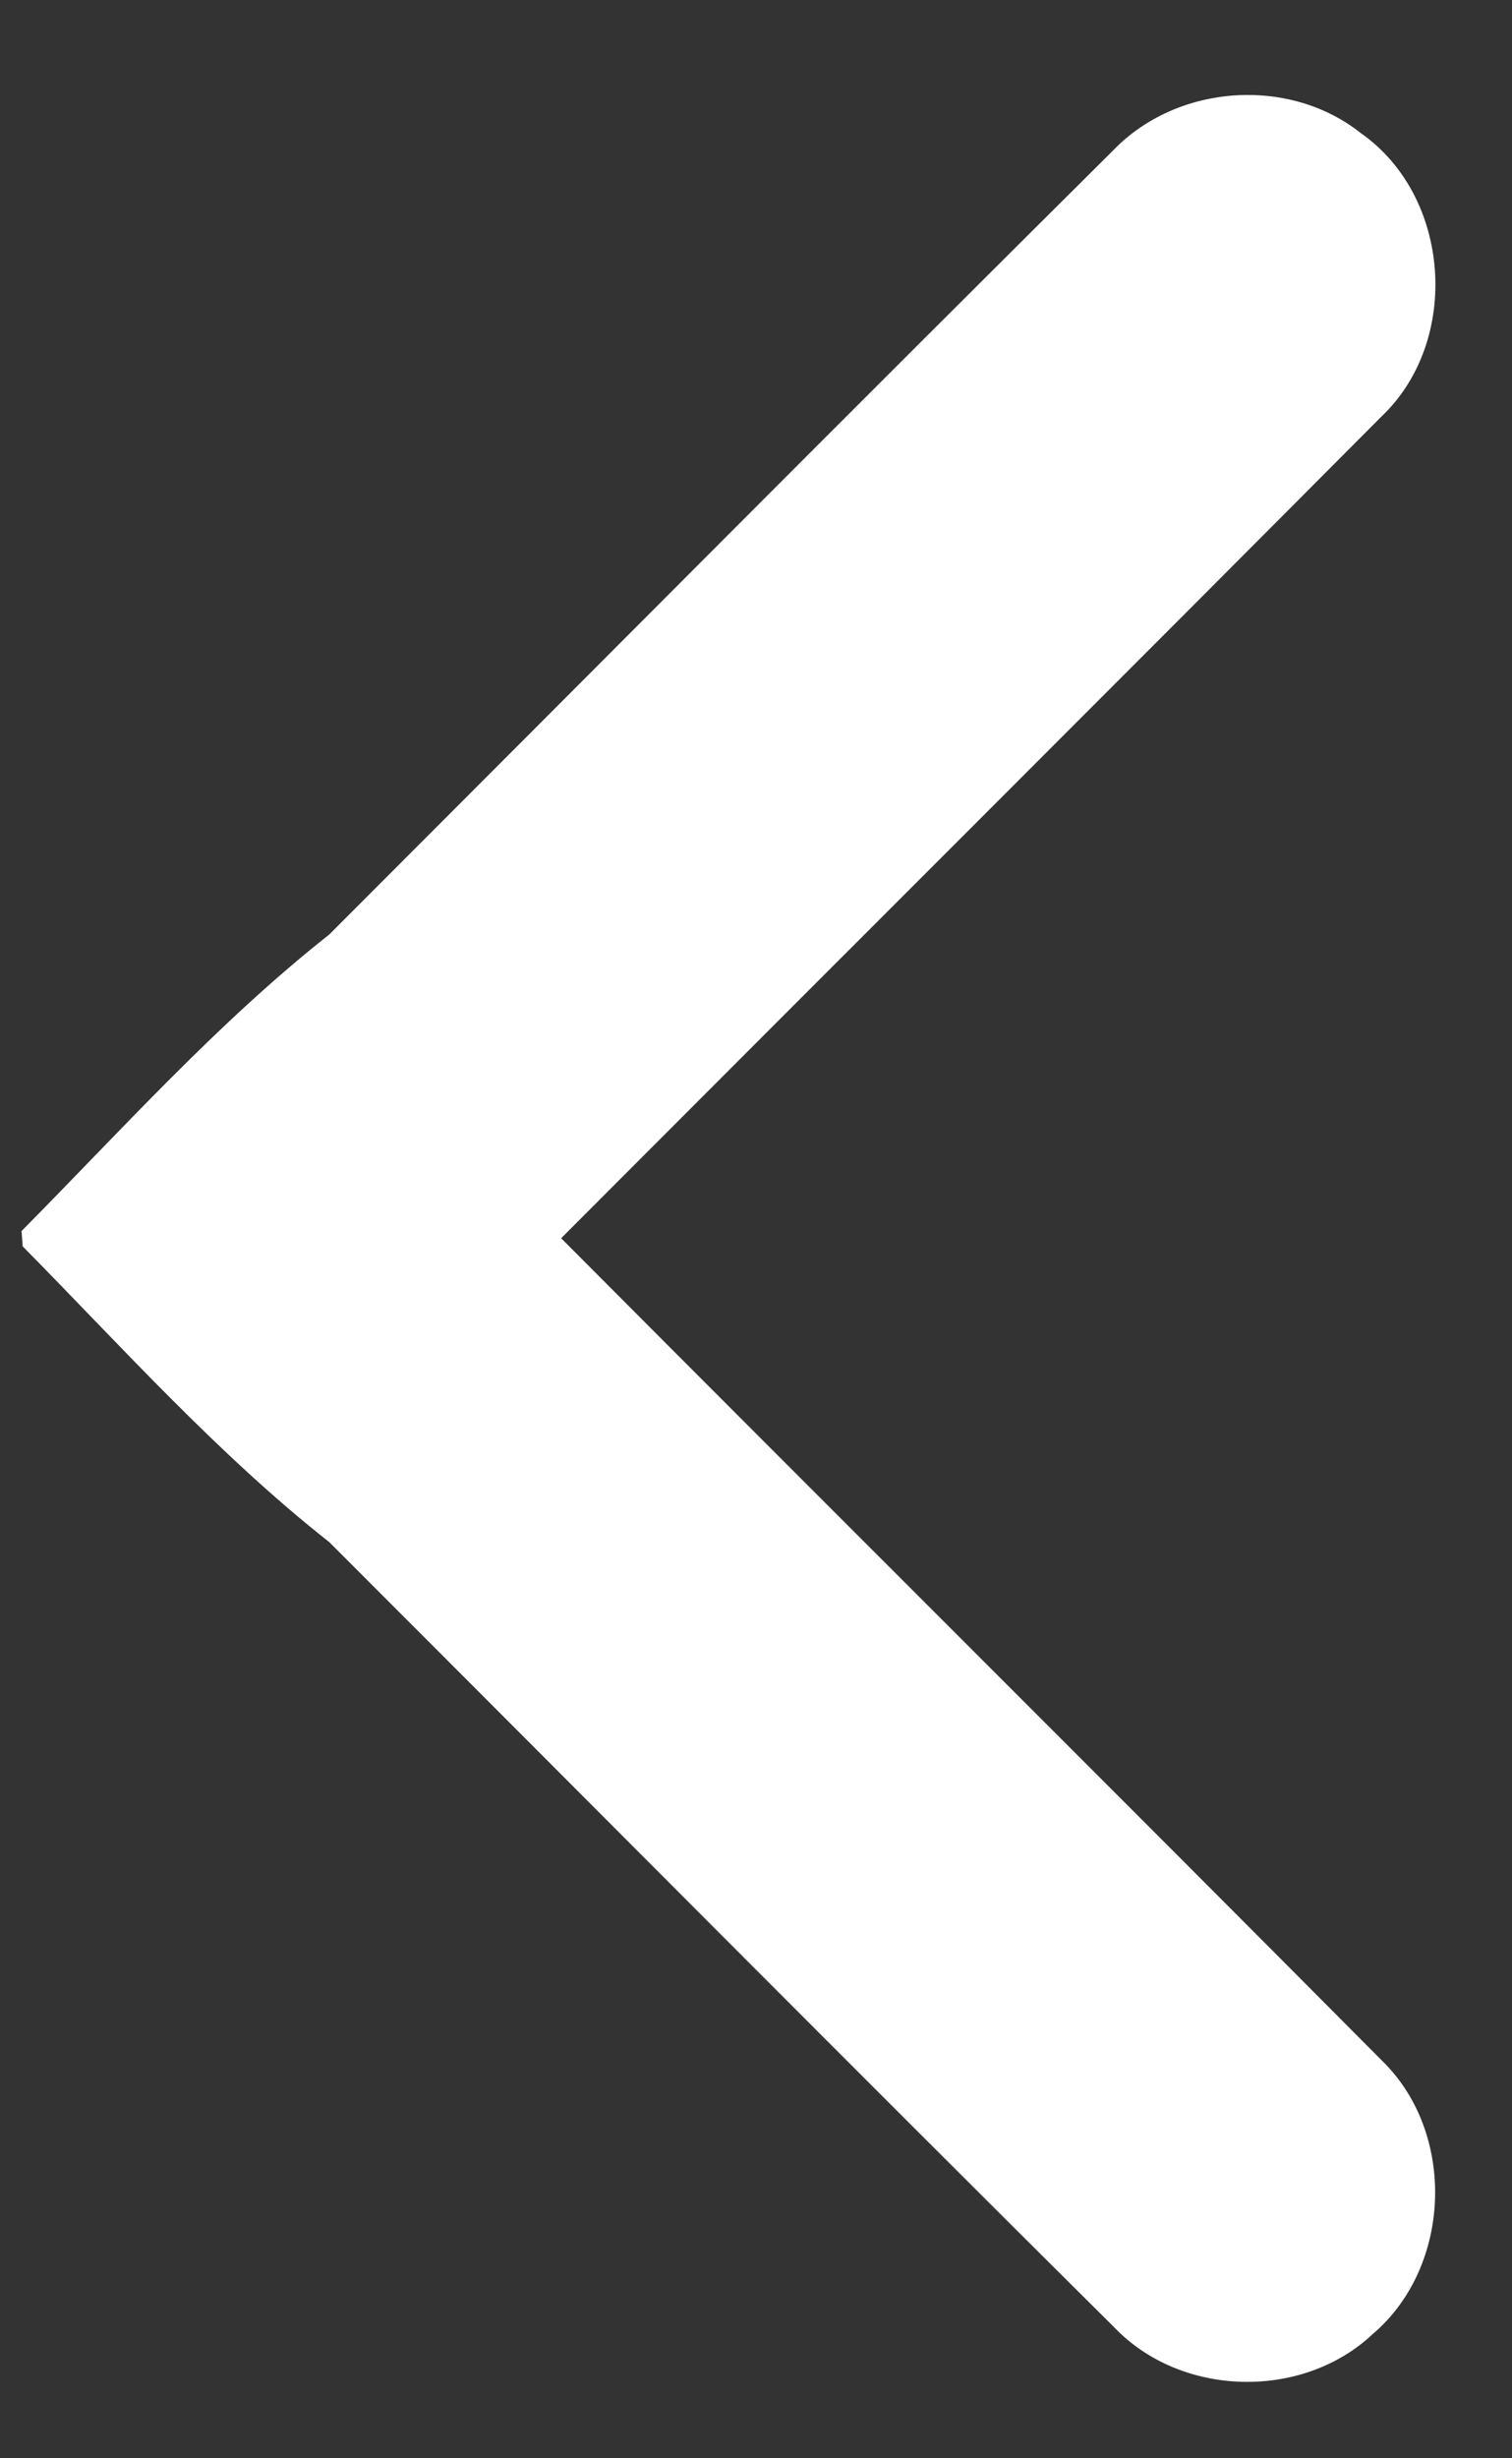 <svg width="8px" height="13px" viewBox="0 0 80 130" version="1.1" xmlns="http://www.w3.org/2000/svg">
<rect x="0" y="0" width="80" height="130" fill="#333333" stroke="none"/>
<g id="#ffffffff">
<path fill="#ffffff" opacity="1.00" d=" M 58.92 7.93 C 62.29 4.45 68.20 4.02 72.00 7.04 C 76.78 10.38 77.31 18.03 73.09 22.03 C 58.65 36.54 44.15 50.99 29.69 65.48 C 44.15 80.00 58.68 94.44 73.12 108.97 C 77.07 112.81 76.82 119.88 72.62 123.44 C 68.89 126.94 62.48 126.77 58.95 123.07 C 45.06 109.28 31.27 95.39 17.42 81.55 C 11.52 76.90 6.47 71.25 1.20 65.91 L 1.14 65.10 C 6.44 59.75 11.50 54.09 17.42 49.42 C 31.25 35.59 45.04 21.71 58.92 7.93 Z" />
</g>
</svg>